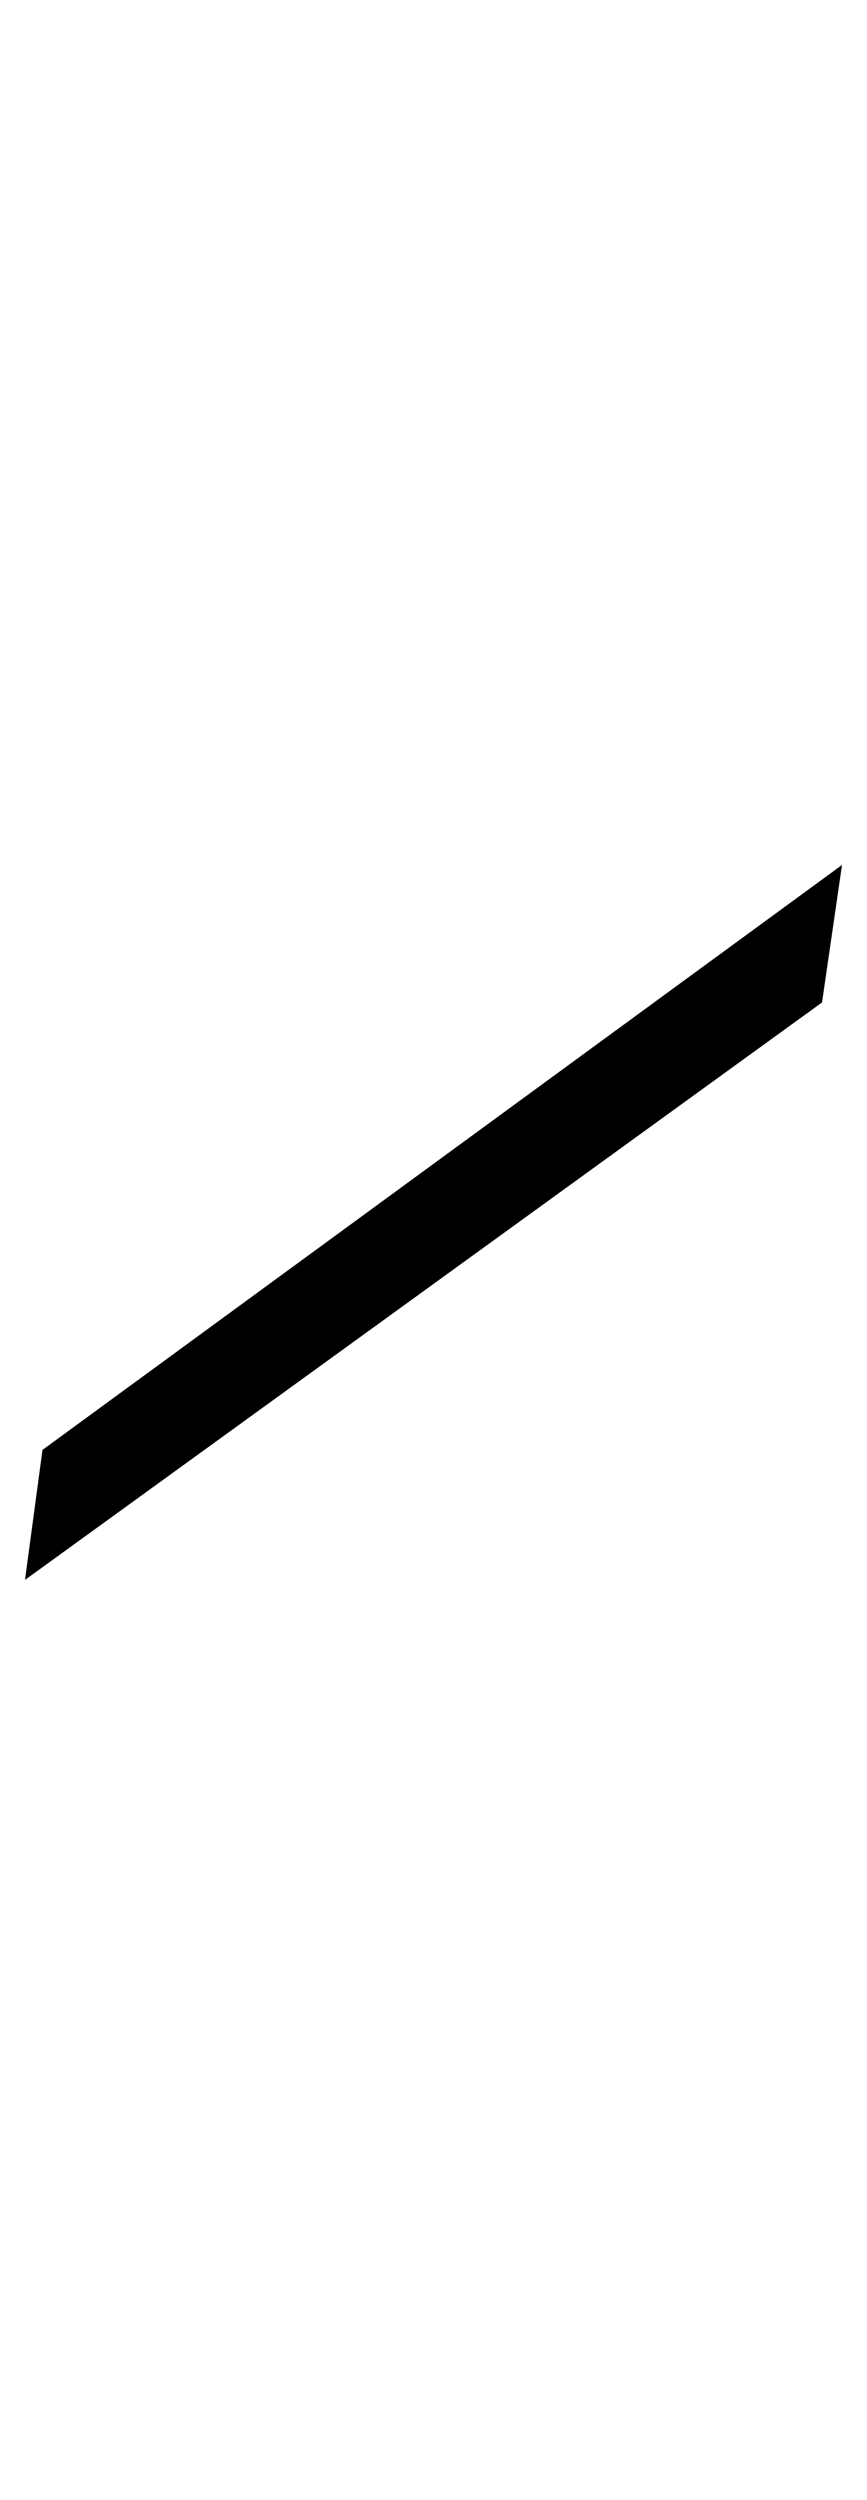 <?xml version="1.0" standalone="no"?>
<!DOCTYPE svg PUBLIC "-//W3C//DTD SVG 1.1//EN" "http://www.w3.org/Graphics/SVG/1.1/DTD/svg11.dtd" >
<svg xmlns="http://www.w3.org/2000/svg" xmlns:xlink="http://www.w3.org/1999/xlink" version="1.1" viewBox="-323 0 347 1000">
  <g transform="matrix(1 0 0 -1 0 800)">
   <path fill="currentColor"
d="M14 454l-8 -55l-319 -231l7 52z" />
  </g>

</svg>
